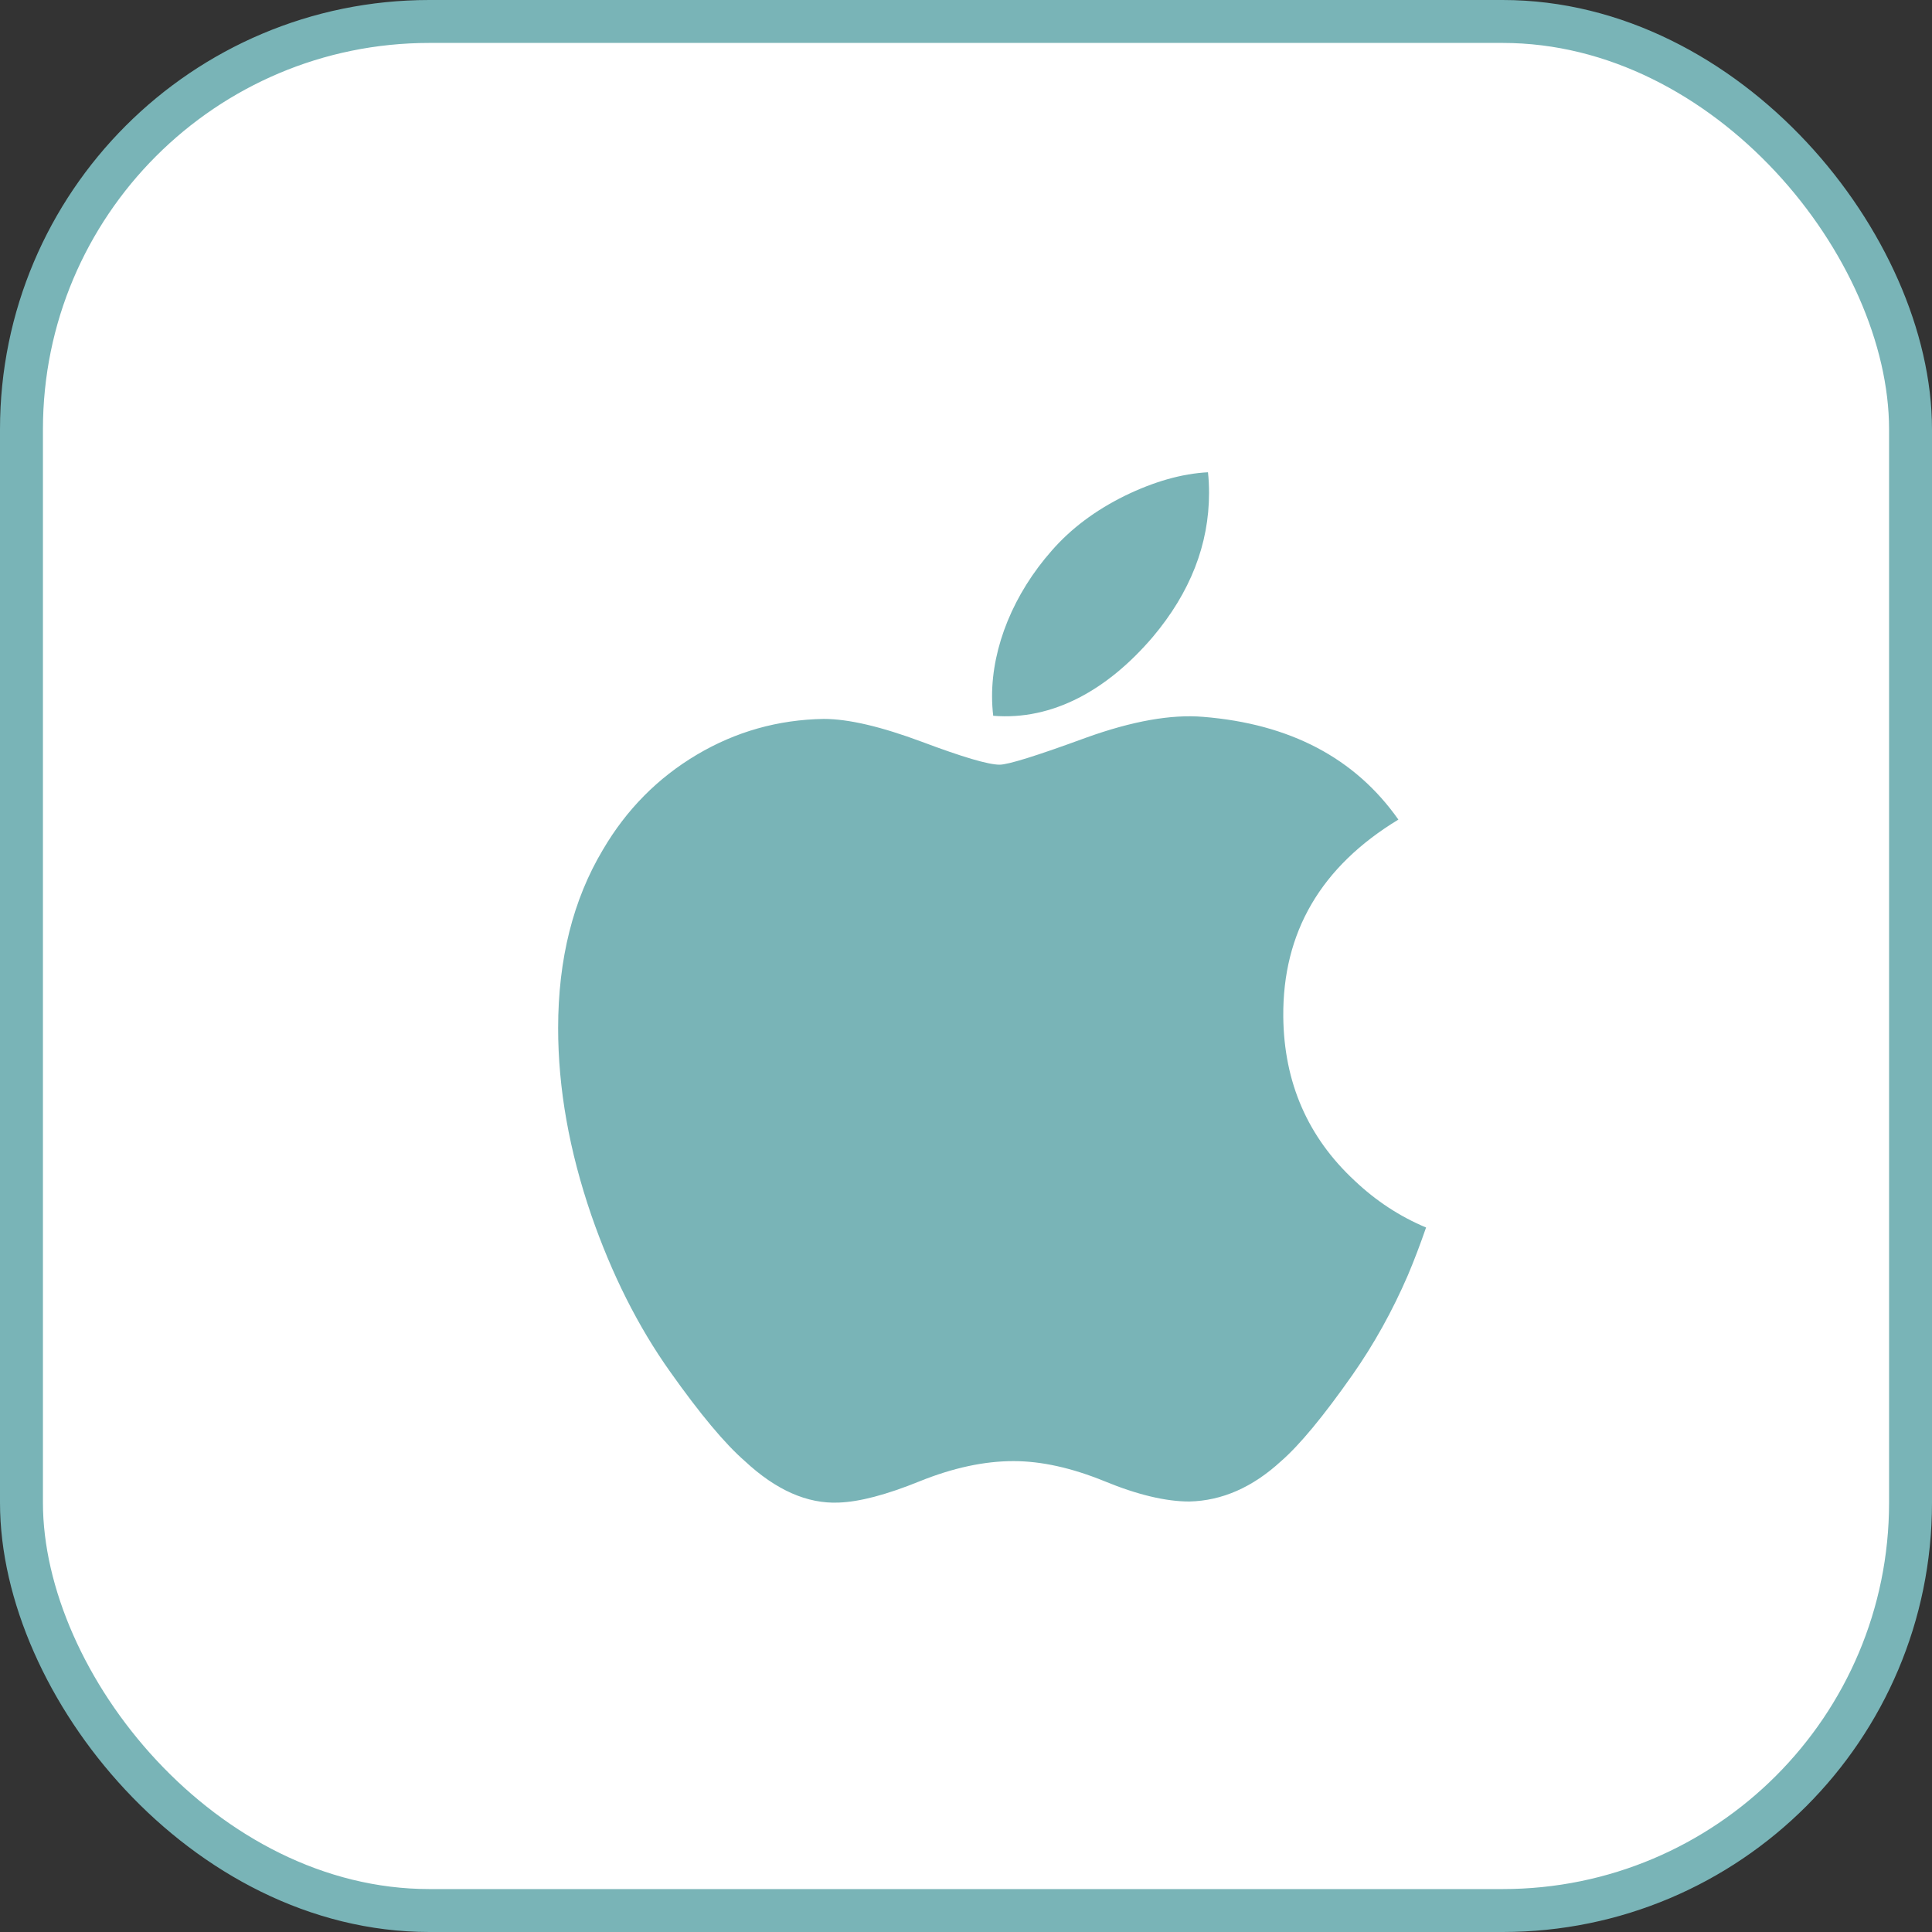 <svg width="45" height="45" viewBox="0 0 45 45" fill="none" xmlns="http://www.w3.org/2000/svg">
<rect x="0" y="0" width="45" height="45" fill="#333333" stroke="none"/>
<rect x="0.5" y="0.5" width="44" height="44" rx="9.5" fill="white" stroke="#79B4B7"/>
<g clip-path="url(#clip0_99_2732)">
<path d="M32.792 29.703C32.429 30.542 31.999 31.314 31.502 32.023C30.823 32.991 30.268 33.66 29.84 34.032C29.176 34.643 28.465 34.955 27.703 34.973C27.157 34.973 26.497 34.818 25.73 34.502C24.96 34.188 24.253 34.032 23.606 34.032C22.927 34.032 22.199 34.188 21.421 34.502C20.642 34.818 20.014 34.982 19.533 34.998C18.803 35.029 18.075 34.708 17.349 34.032C16.885 33.628 16.305 32.934 15.61 31.952C14.865 30.904 14.252 29.687 13.772 28.301C13.258 26.803 13 25.353 13 23.948C13 22.34 13.348 20.953 14.044 19.79C14.591 18.857 15.319 18.12 16.23 17.579C17.14 17.039 18.125 16.763 19.185 16.745C19.765 16.745 20.525 16.925 21.47 17.277C22.413 17.631 23.018 17.811 23.283 17.811C23.482 17.811 24.154 17.601 25.294 17.183C26.371 16.795 27.281 16.634 28.026 16.697C30.045 16.86 31.562 17.656 32.571 19.09C30.765 20.185 29.872 21.717 29.89 23.683C29.906 25.215 30.462 26.489 31.553 27.501C32.048 27.97 32.601 28.333 33.216 28.591C33.082 28.978 32.942 29.348 32.792 29.703ZM28.161 11.48C28.161 12.681 27.723 13.801 26.848 14.839C25.794 16.072 24.518 16.784 23.134 16.672C23.117 16.528 23.107 16.376 23.107 16.217C23.107 15.065 23.608 13.832 24.499 12.823C24.944 12.313 25.509 11.889 26.195 11.55C26.88 11.216 27.527 11.032 28.136 11C28.154 11.161 28.161 11.321 28.161 11.48V11.48Z" fill="#79B4B7"/>
</g>
<defs>
<clipPath id="clip0_99_2732">
<rect width="24" height="24" fill="white" transform="translate(11 11)"/>
</clipPath>
</defs>
</svg>
